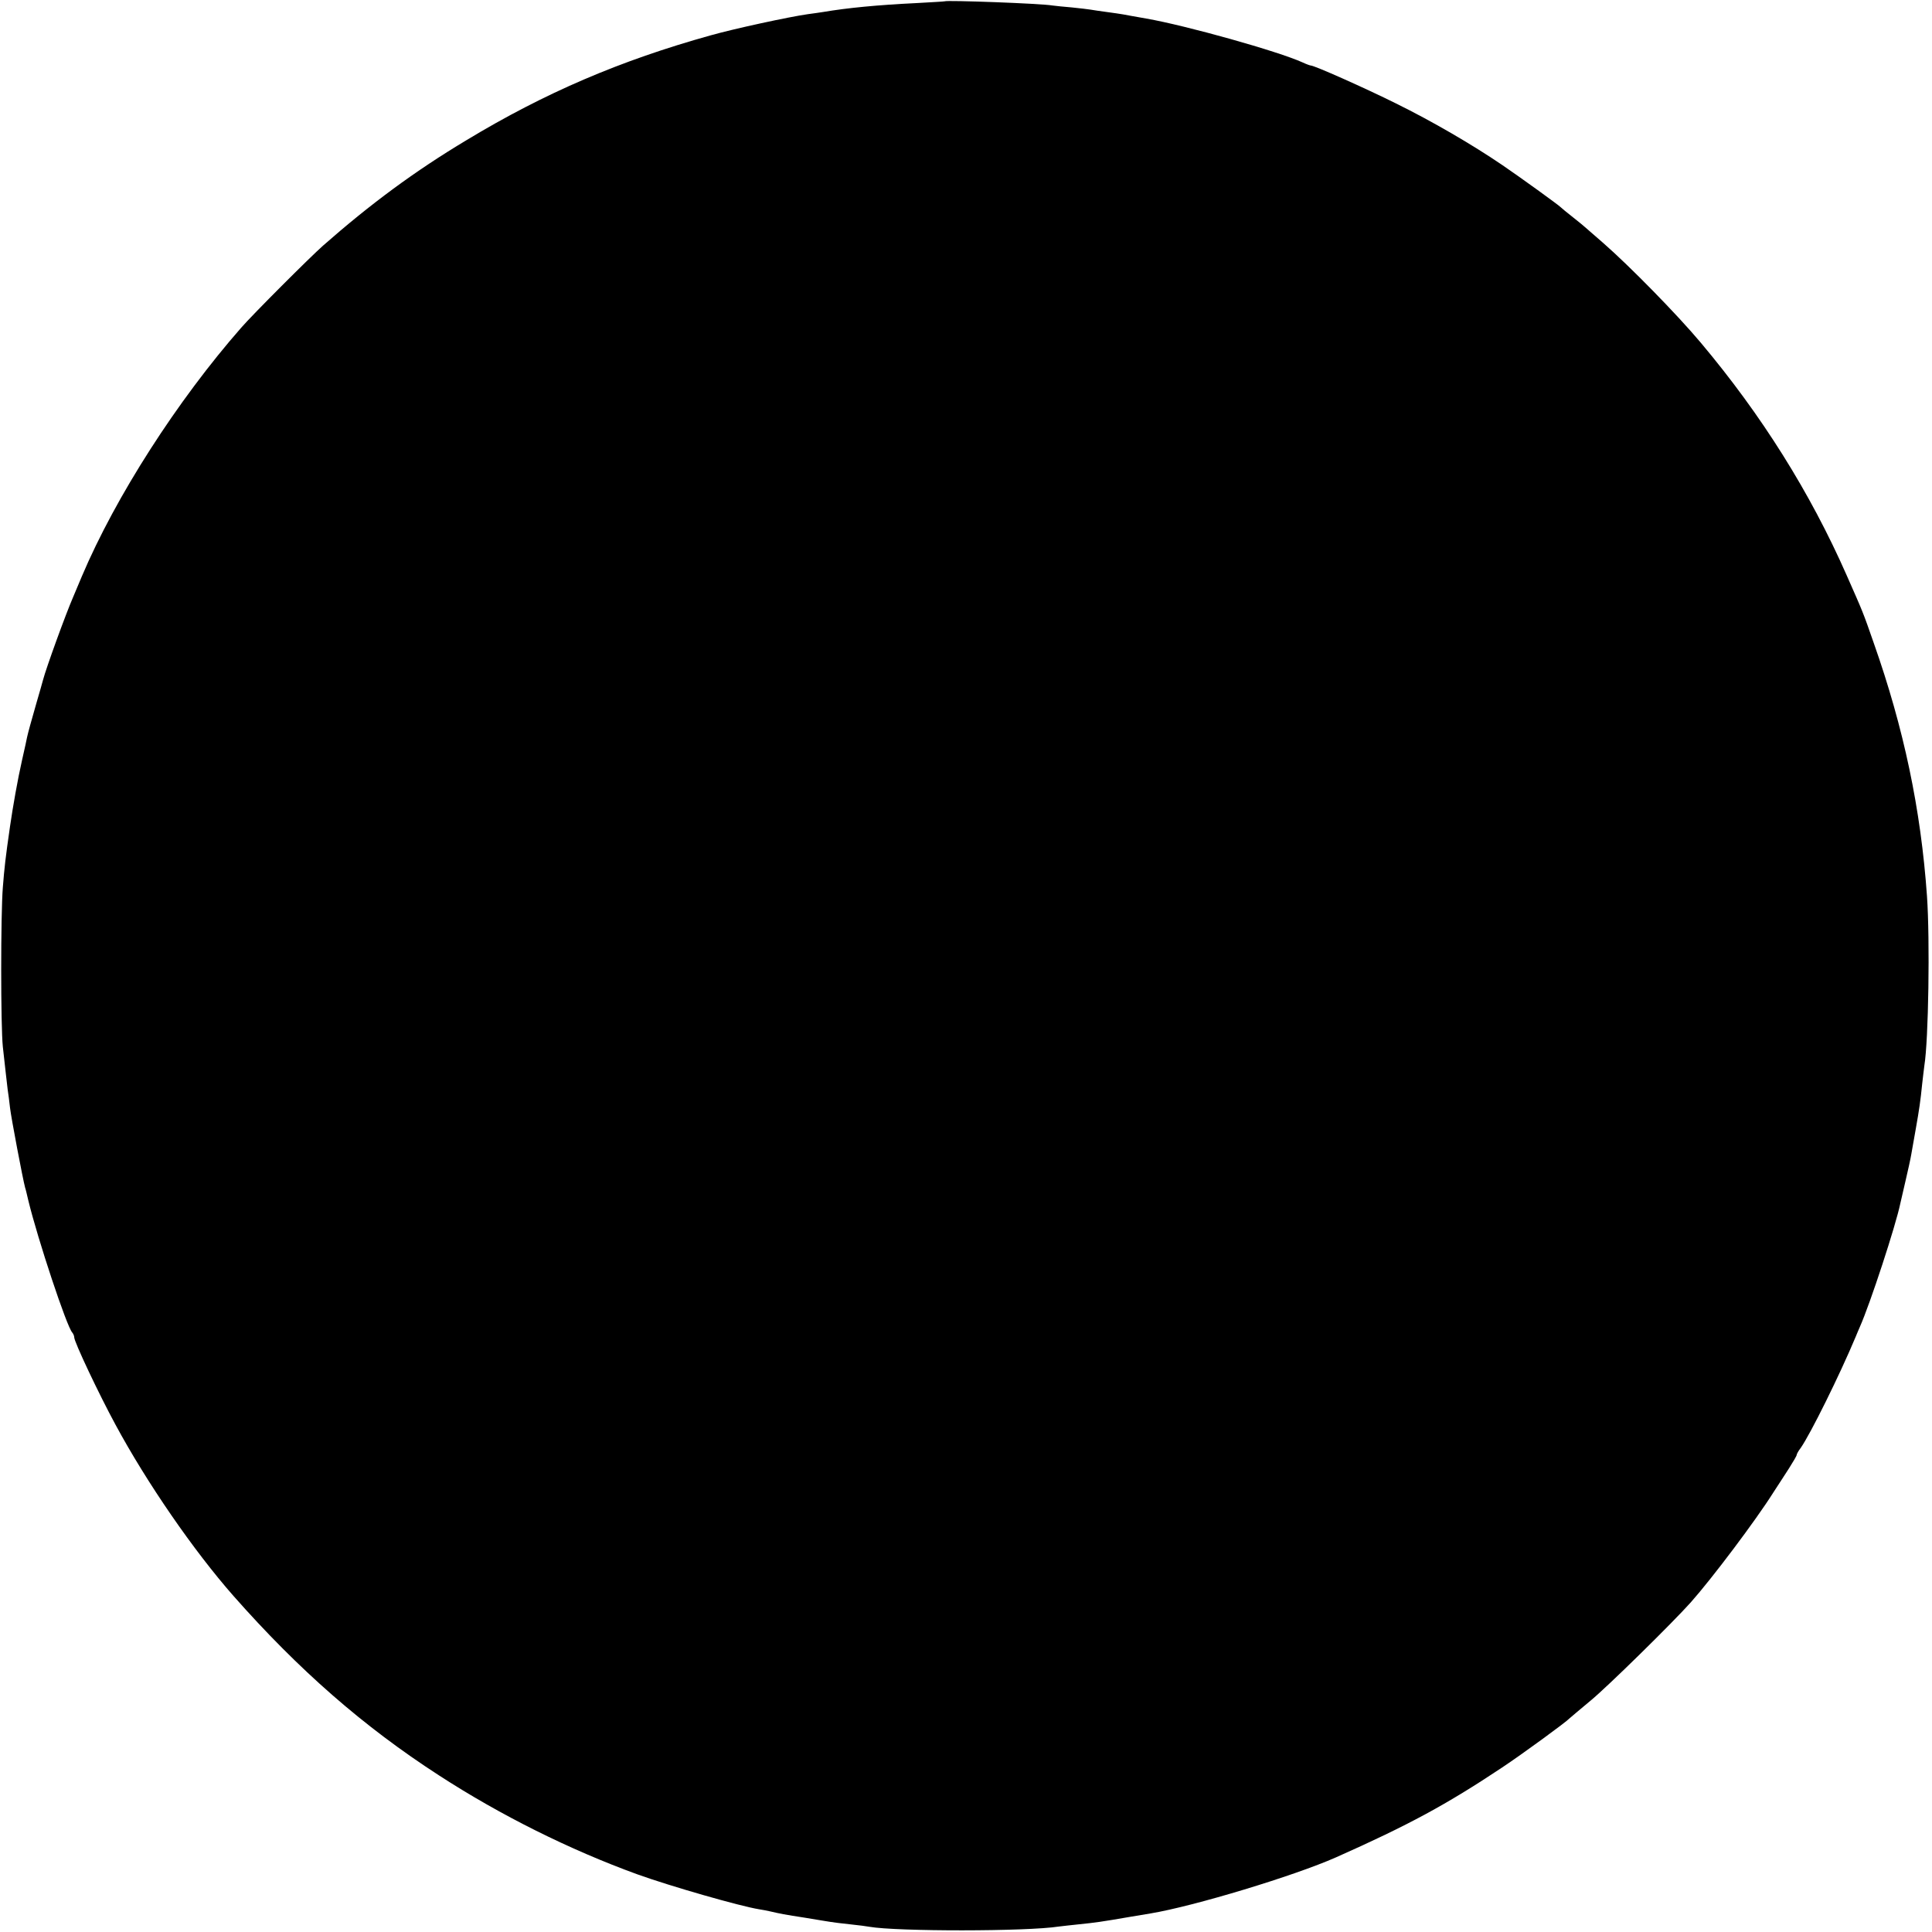 <?xml version="1.0" standalone="no"?>
<!DOCTYPE svg PUBLIC "-//W3C//DTD SVG 20010904//EN"
 "http://www.w3.org/TR/2001/REC-SVG-20010904/DTD/svg10.dtd">
<svg version="1.0" xmlns="http://www.w3.org/2000/svg"
 width="885pt" height="885pt" viewBox="0 0 885 885"
 preserveAspectRatio="xMidYMid meet">
<g transform="translate(0,885) scale(0.1,-0.1)"
fill="#000000" stroke="none">
<path d="M4327 8844 c-1 -1 -58 -4 -127 -8 -184 -9 -317 -22 -430 -41 -14 -2
-45 -7 -70 -10 -85 -12 -335 -66 -445 -97 -413 -115 -759 -263 -1118 -480
-237 -142 -441 -293 -657 -483 -59 -52 -324 -317 -375 -376 -292 -333 -575
-773 -730 -1139 -15 -36 -33 -78 -40 -95 -34 -78 -124 -326 -138 -380 -3 -11
-16 -58 -30 -105 -24 -84 -38 -134 -43 -157 -1 -6 -11 -53 -23 -105 -20 -88
-42 -213 -55 -303 -21 -145 -26 -191 -33 -280 -10 -124 -10 -635 0 -730 11
-98 17 -154 22 -195 3 -19 8 -57 11 -85 5 -44 58 -324 69 -365 3 -8 9 -35 15
-60 43 -177 176 -578 201 -604 5 -6 9 -16 9 -22 0 -21 113 -260 189 -400 144
-267 358 -577 540 -784 300 -340 595 -598 941 -822 282 -183 599 -341 910
-454 150 -54 470 -146 558 -160 15 -2 38 -7 52 -10 43 -10 62 -14 160 -29 52
-9 104 -17 116 -19 11 -2 52 -7 90 -11 38 -4 77 -9 86 -11 125 -22 721 -22
868 1 14 2 54 6 90 10 78 8 101 11 240 35 30 5 71 12 90 15 199 33 658 172
850 257 333 148 506 242 760 411 92 61 296 210 310 226 3 3 46 39 95 80 75 61
379 360 460 451 97 109 298 376 378 503 20 31 53 81 72 111 19 30 35 57 35 61
0 4 8 19 19 33 45 65 177 331 252 510 5 12 13 32 19 45 47 106 164 463 185
565 2 9 13 56 24 104 11 47 23 101 26 120 3 18 12 69 20 113 17 96 22 131 30
210 4 33 8 71 10 84 19 116 26 575 12 776 -28 398 -106 769 -244 1160 -50 144
-49 140 -124 310 -167 379 -389 733 -668 1065 -109 130 -327 352 -446 456 -44
38 -82 71 -85 74 -3 3 -27 23 -55 45 -27 21 -52 42 -55 45 -9 10 -185 137
-267 193 -141 96 -322 201 -488 283 -143 71 -374 174 -391 174 -3 0 -20 6 -37
14 -112 51 -533 169 -716 201 -47 8 -95 17 -106 19 -11 2 -45 7 -75 11 -30 4
-64 9 -75 11 -10 2 -49 6 -85 10 -36 3 -76 7 -90 9 -50 9 -485 25 -493 19z"/>
</g>
</svg>
